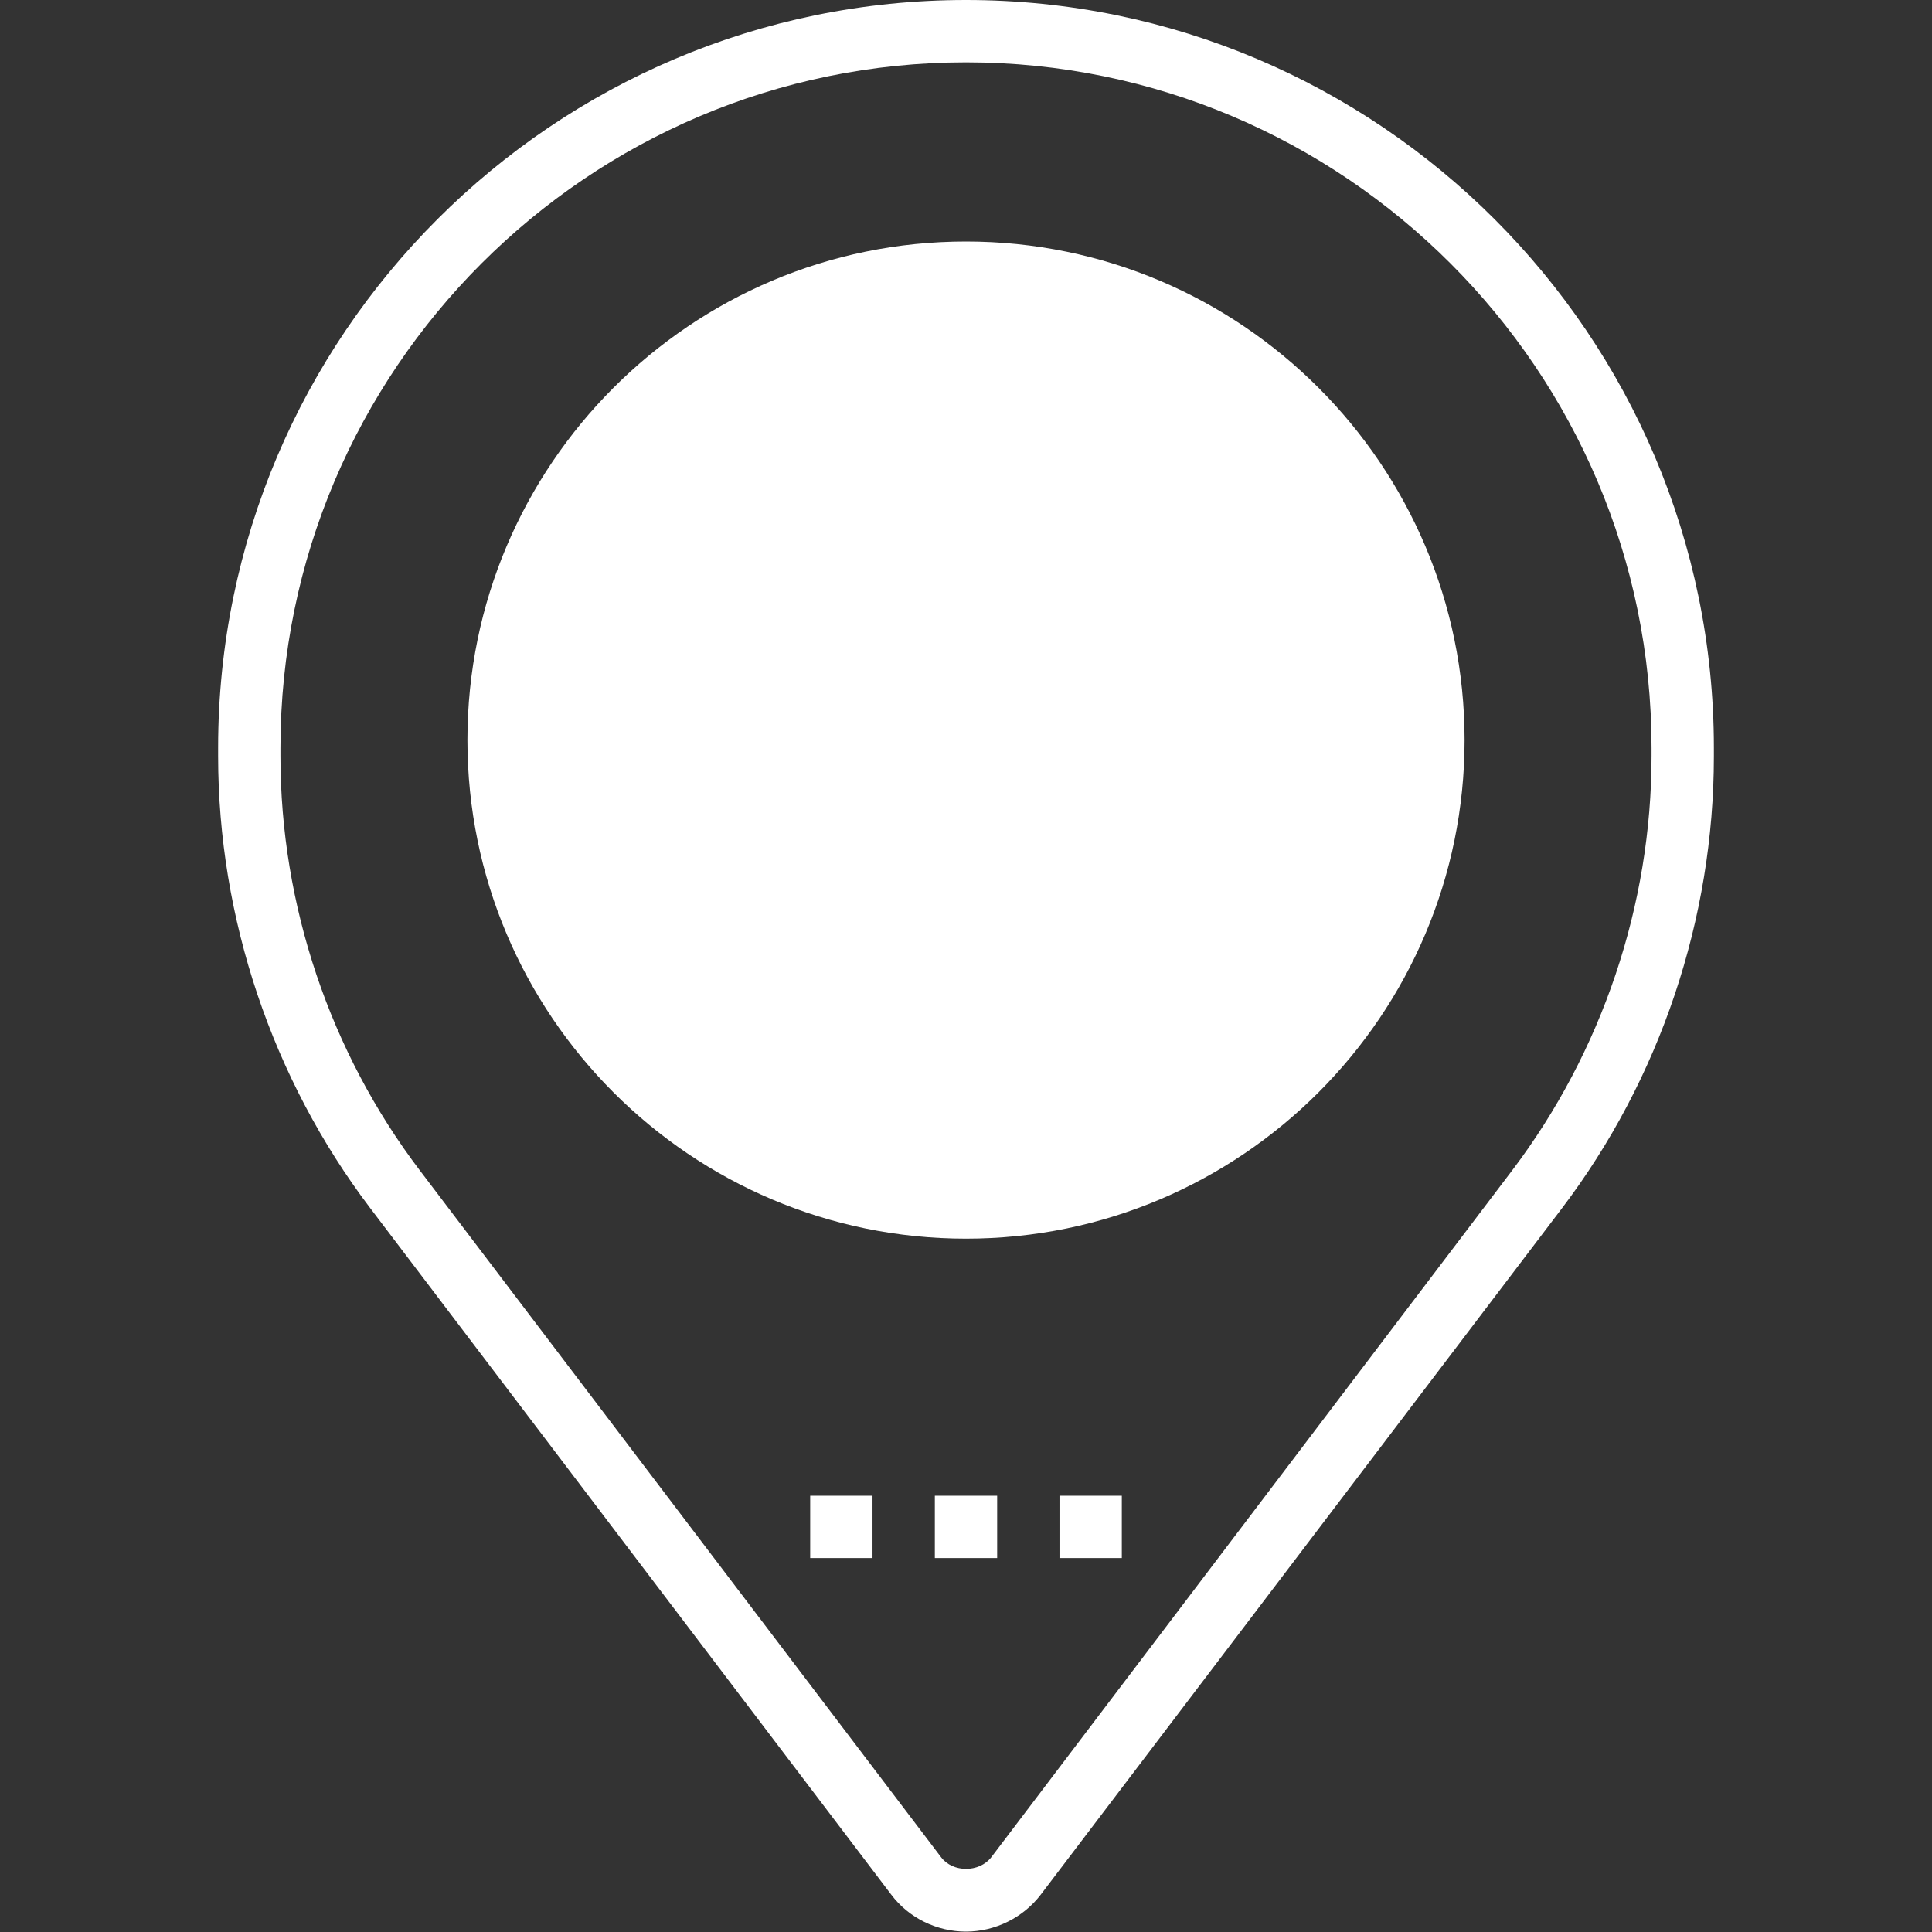 <?xml version="1.0" encoding="utf-8"?>
<!-- Generator: Adobe Illustrator 22.0.1, SVG Export Plug-In . SVG Version: 6.00 Build 0)  -->
<svg version="1.1" id="Layer_1" xmlns="http://www.w3.org/2000/svg" xmlns:xlink="http://www.w3.org/1999/xlink" x="0px" y="0px"
	 viewBox="0 0 496 496" style="enable-background:new 0 0 496 496;" xml:space="preserve">
<rect x="0" y="0" width="496" height="496" fill="#333333" stroke="none"/>
<style type="text/css">
	.st0{fill:#FFFFFF;}
</style>
<path class="st0" d="M248,0C142.1,0,56,86.1,56,192v2.1c0,41.6,13.9,82.9,39,116l133.8,176.3c4.5,6,11.7,9.5,19.2,9.5
	s14.7-3.6,19.2-9.5L401,310.2c25.2-33.2,39-74.4,39-116V192C440,86.1,353.9,0,248,0z M424,194.1c0,38.2-12.7,75.9-35.8,106.4
	L254.5,476.8c-3.1,4-9.9,4-12.9,0L107.8,300.5C84.7,270.1,72,232.3,72,194.1V192c0-97,79-176,176-176s176,79,176,176V194.1z"/>
<path class="st0" d="M248,318c-70.6,0-128-57.4-128-128S177.4,62,248,62s128,57.4,128,128S318.6,318,248,318z"/>
<path class="st0" d="M240,384h16v16h-16V384z"/>
<path class="st0" d="M272,384h16v16h-16V384z"/>
<path class="st0" d="M208,384h16v16h-16V384z"/>
</svg>
